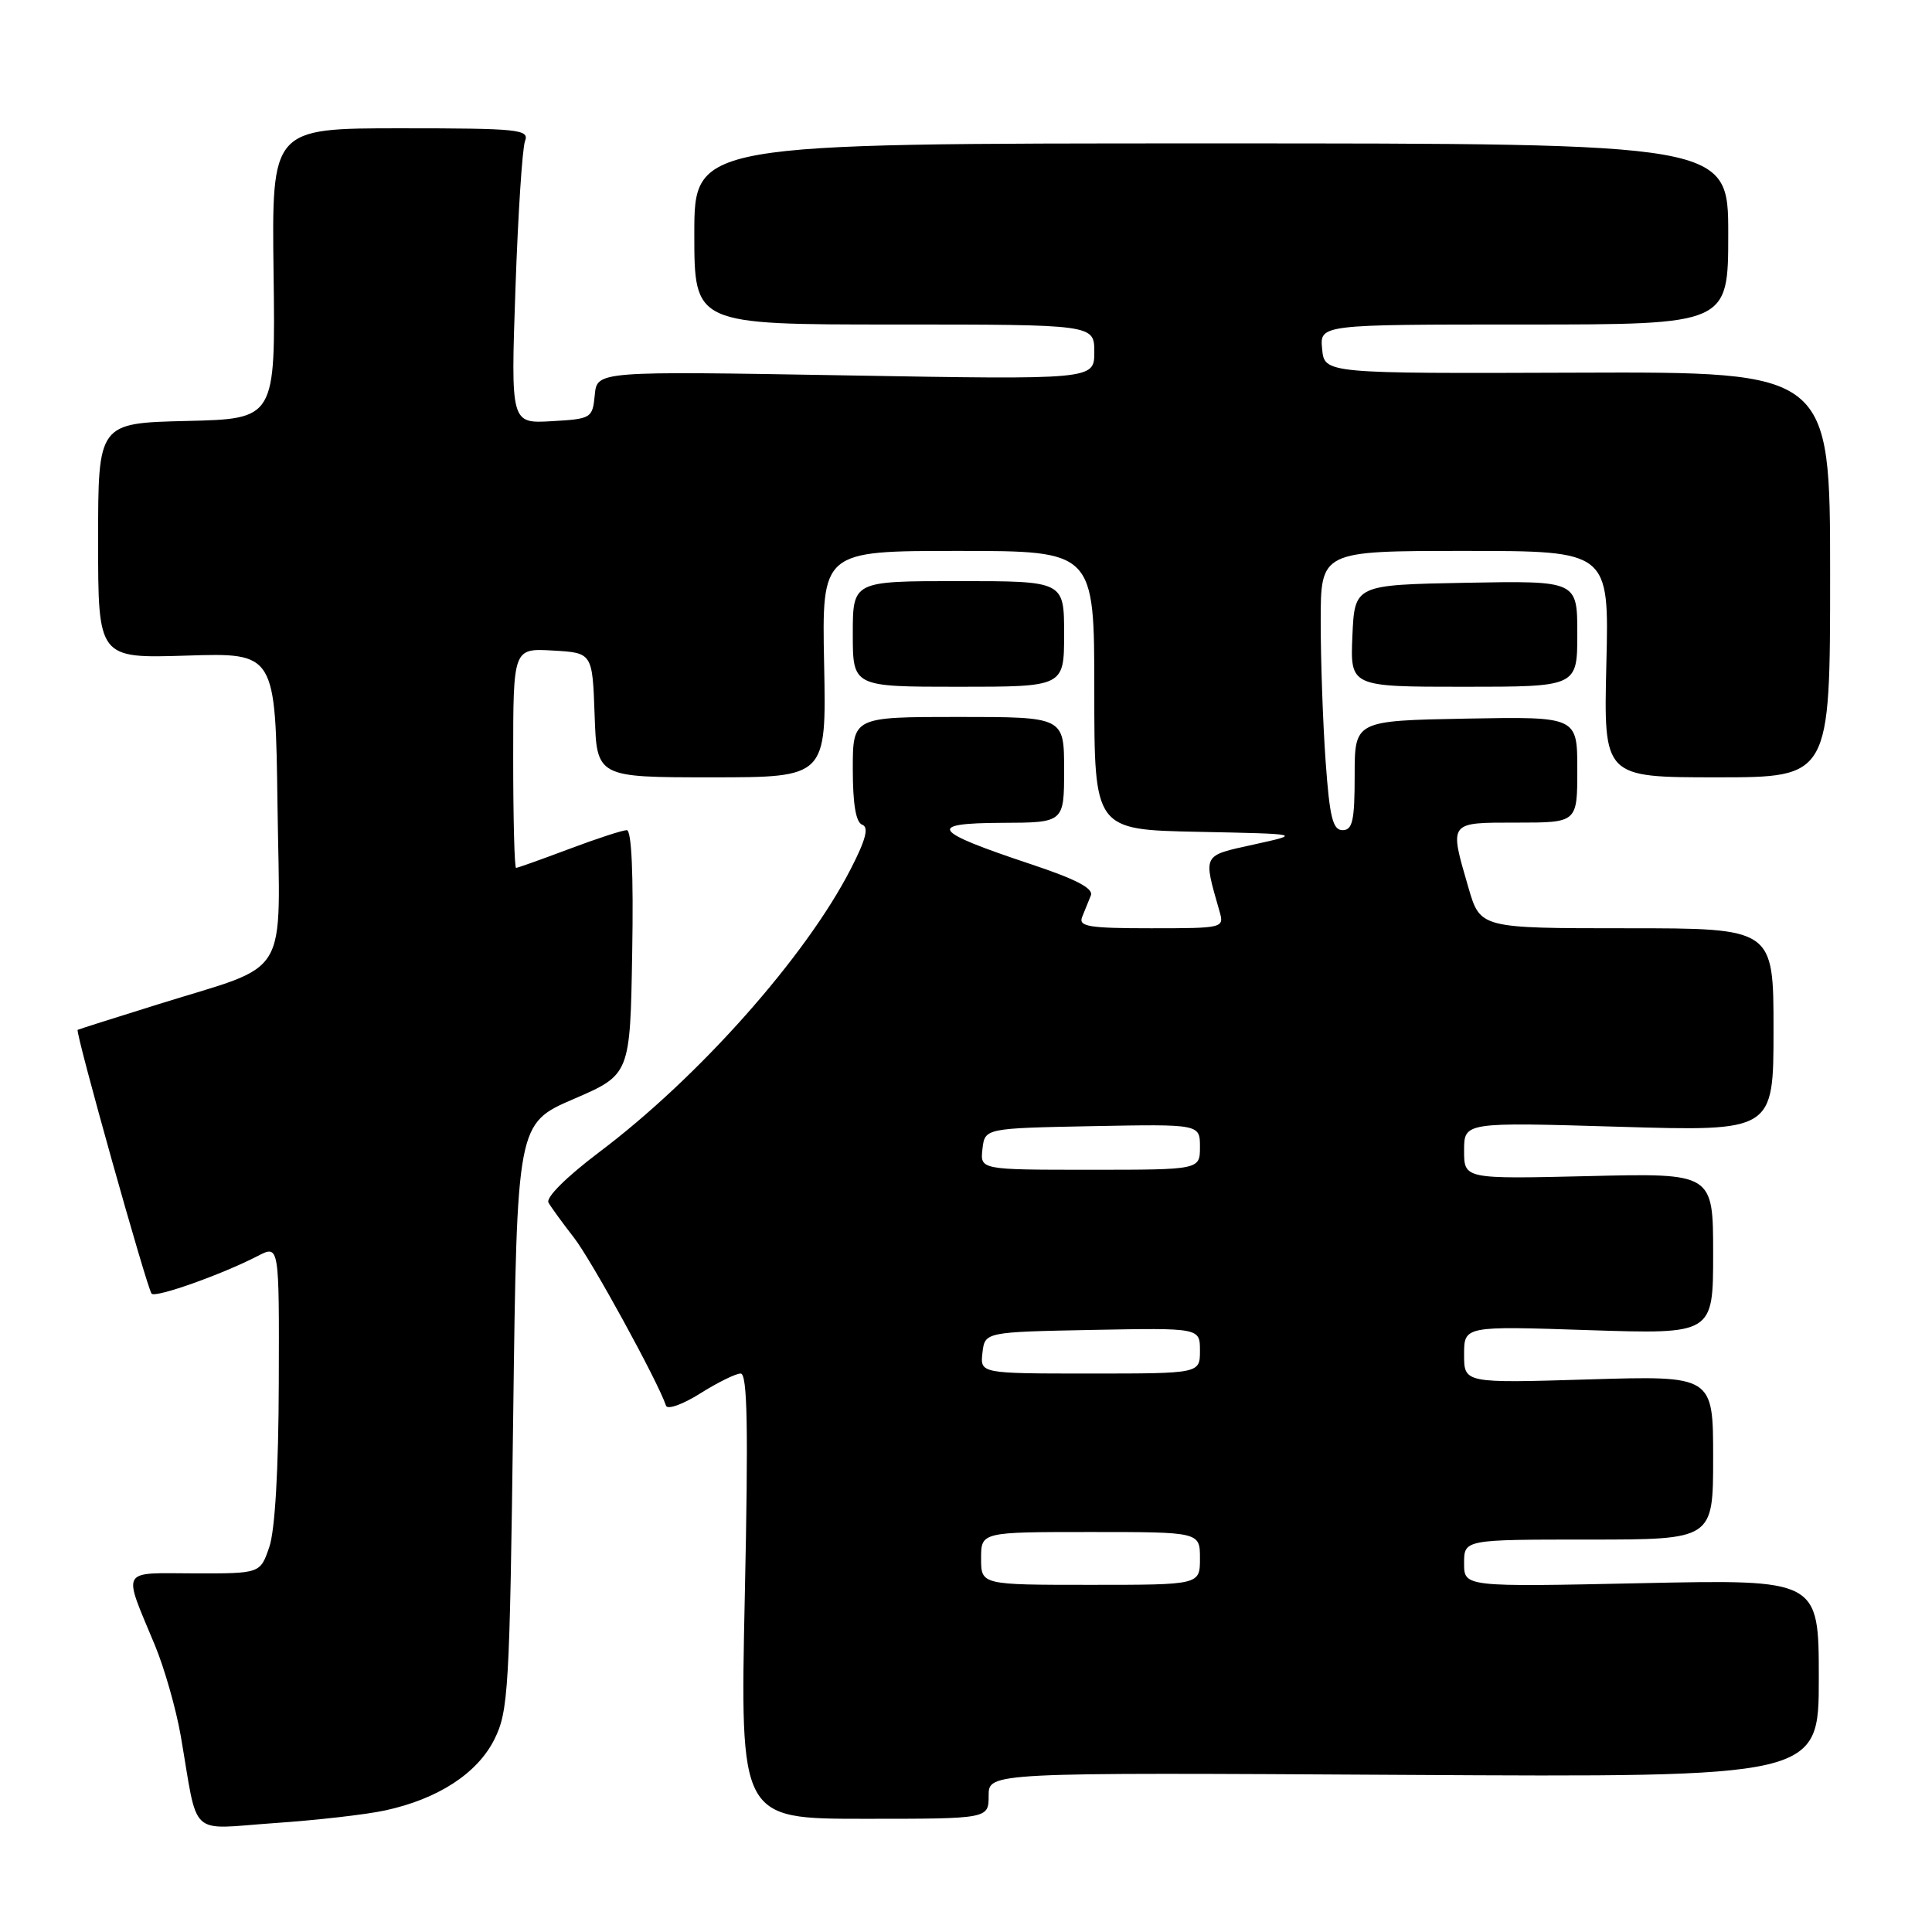 <?xml version="1.0" encoding="UTF-8" standalone="no"?>
<!DOCTYPE svg PUBLIC "-//W3C//DTD SVG 1.1//EN" "http://www.w3.org/Graphics/SVG/1.1/DTD/svg11.dtd" >
<svg xmlns="http://www.w3.org/2000/svg" xmlns:xlink="http://www.w3.org/1999/xlink" version="1.1" viewBox="0 0 256 256">
 <g >
 <path fill="currentColor"
d=" M 50.99 239.90 C 58.01 238.39 63.24 235.00 65.50 230.49 C 67.37 226.76 67.53 223.94 68.00 187.68 C 68.50 148.87 68.50 148.87 76.00 145.63 C 83.50 142.39 83.50 142.39 83.77 126.20 C 83.95 115.86 83.69 110.00 83.05 110.00 C 82.50 110.00 79.06 111.12 75.40 112.50 C 71.75 113.87 68.59 115.00 68.38 115.00 C 68.17 115.00 68.00 108.45 68.00 100.45 C 68.00 85.90 68.00 85.90 73.25 86.20 C 78.50 86.50 78.50 86.50 78.79 94.75 C 79.08 103.00 79.08 103.00 94.29 103.00 C 109.50 103.00 109.50 103.00 109.20 88.00 C 108.90 73.00 108.90 73.00 126.95 73.00 C 145.00 73.00 145.00 73.00 145.00 91.47 C 145.00 109.94 145.00 109.94 158.75 110.22 C 172.50 110.50 172.50 110.50 166.15 111.90 C 159.24 113.42 159.41 113.10 161.59 120.75 C 162.23 122.97 162.12 123.00 152.51 123.00 C 144.26 123.00 142.88 122.77 143.39 121.50 C 143.73 120.67 144.25 119.40 144.54 118.66 C 144.93 117.72 142.57 116.49 136.45 114.46 C 123.45 110.13 122.72 109.07 132.75 109.03 C 141.00 109.00 141.00 109.00 141.00 102.00 C 141.00 95.00 141.00 95.00 127.00 95.00 C 113.00 95.00 113.00 95.00 113.00 101.92 C 113.00 106.54 113.41 108.98 114.25 109.28 C 115.15 109.61 114.73 111.25 112.74 115.12 C 106.78 126.76 92.57 142.76 79.38 152.68 C 75.04 155.96 72.29 158.69 72.68 159.36 C 73.04 159.99 74.57 162.09 76.07 164.02 C 78.39 167.01 87.19 183.07 88.25 186.26 C 88.44 186.82 90.48 186.09 92.78 184.64 C 95.08 183.19 97.49 182.00 98.14 182.00 C 99.04 182.00 99.17 189.14 98.69 211.50 C 98.06 241.00 98.06 241.00 114.53 241.00 C 131.00 241.00 131.00 241.00 131.00 237.93 C 131.00 234.86 131.00 234.86 186.00 235.18 C 241.00 235.50 241.00 235.50 241.00 222.39 C 241.00 209.28 241.00 209.28 217.50 209.78 C 194.00 210.28 194.00 210.28 194.00 207.14 C 194.00 204.00 194.00 204.00 210.50 204.00 C 227.00 204.00 227.00 204.00 227.00 193.14 C 227.00 182.28 227.00 182.28 210.50 182.78 C 194.00 183.28 194.00 183.28 194.00 179.49 C 194.00 175.70 194.00 175.70 210.50 176.25 C 227.00 176.79 227.00 176.79 227.00 166.12 C 227.00 155.44 227.00 155.44 210.50 155.84 C 194.00 156.23 194.00 156.23 194.00 152.46 C 194.00 148.69 194.00 148.69 214.50 149.30 C 235.00 149.91 235.00 149.91 235.00 136.45 C 235.00 123.00 235.00 123.00 215.57 123.00 C 196.14 123.00 196.14 123.00 194.57 117.60 C 192.02 108.82 191.88 109.00 201.00 109.00 C 209.00 109.00 209.00 109.00 209.00 101.97 C 209.00 94.95 209.00 94.95 194.25 95.22 C 179.50 95.50 179.50 95.50 179.50 102.75 C 179.50 108.73 179.22 110.00 177.90 110.00 C 176.60 110.00 176.18 108.30 175.65 100.85 C 175.29 95.81 175.00 87.49 175.00 82.35 C 175.00 73.00 175.00 73.00 194.11 73.00 C 213.22 73.00 213.22 73.00 212.85 88.00 C 212.49 103.00 212.49 103.00 227.49 103.00 C 242.50 103.00 242.50 103.00 242.50 76.13 C 242.50 49.26 242.50 49.26 209.00 49.38 C 175.50 49.50 175.50 49.50 175.19 46.25 C 174.87 43.00 174.87 43.00 201.94 43.00 C 229.00 43.00 229.00 43.00 229.00 31.00 C 229.00 19.00 229.00 19.00 160.50 19.00 C 92.00 19.00 92.00 19.00 92.00 31.00 C 92.00 43.00 92.00 43.00 118.50 43.00 C 145.00 43.00 145.00 43.00 145.00 46.65 C 145.00 50.31 145.00 50.31 112.06 49.74 C 79.11 49.17 79.11 49.17 78.81 52.34 C 78.51 55.42 78.36 55.51 73.09 55.81 C 67.68 56.12 67.68 56.12 68.30 38.24 C 68.64 28.41 69.21 19.61 69.57 18.69 C 70.16 17.15 68.74 17.00 53.11 17.00 C 36.00 17.00 36.00 17.00 36.25 36.25 C 36.50 55.50 36.50 55.50 24.75 55.78 C 13.00 56.06 13.00 56.06 13.00 71.65 C 13.00 87.24 13.00 87.24 24.75 86.87 C 36.50 86.50 36.50 86.50 36.77 106.71 C 37.09 130.22 38.69 127.53 21.00 133.06 C 15.22 134.86 10.40 136.39 10.29 136.46 C 9.93 136.68 19.52 170.85 20.09 171.42 C 20.65 171.99 29.42 168.87 34.16 166.42 C 37.00 164.95 37.00 164.95 36.94 183.22 C 36.91 194.71 36.44 202.80 35.68 205.00 C 34.48 208.50 34.48 208.50 25.74 208.48 C 15.81 208.45 16.23 207.67 20.53 218.01 C 21.79 221.05 23.33 226.45 23.95 230.01 C 26.32 243.76 24.82 242.37 36.35 241.57 C 41.92 241.19 48.51 240.44 50.99 239.90 Z  M 141.00 84.00 C 141.00 77.00 141.00 77.00 127.00 77.00 C 113.00 77.00 113.00 77.00 113.00 84.00 C 113.00 91.00 113.00 91.00 127.00 91.00 C 141.00 91.00 141.00 91.00 141.00 84.00 Z  M 209.00 83.97 C 209.00 76.95 209.00 76.95 194.25 77.22 C 179.50 77.50 179.50 77.50 179.20 84.25 C 178.91 91.00 178.91 91.00 193.95 91.00 C 209.00 91.00 209.00 91.00 209.00 83.97 Z  M 130.00 206.50 C 130.00 203.00 130.00 203.00 144.50 203.00 C 159.00 203.00 159.00 203.00 159.00 206.50 C 159.00 210.00 159.00 210.00 144.50 210.00 C 130.00 210.00 130.00 210.00 130.00 206.50 Z  M 130.18 179.25 C 130.50 176.50 130.50 176.50 144.75 176.22 C 159.00 175.95 159.00 175.95 159.00 178.97 C 159.00 182.00 159.00 182.00 144.43 182.00 C 129.87 182.00 129.87 182.00 130.18 179.25 Z  M 130.18 152.25 C 130.50 149.50 130.50 149.50 144.75 149.22 C 159.00 148.95 159.00 148.95 159.00 151.97 C 159.00 155.00 159.00 155.00 144.43 155.00 C 129.87 155.00 129.87 155.00 130.18 152.25 Z "/>
</g>
</svg>